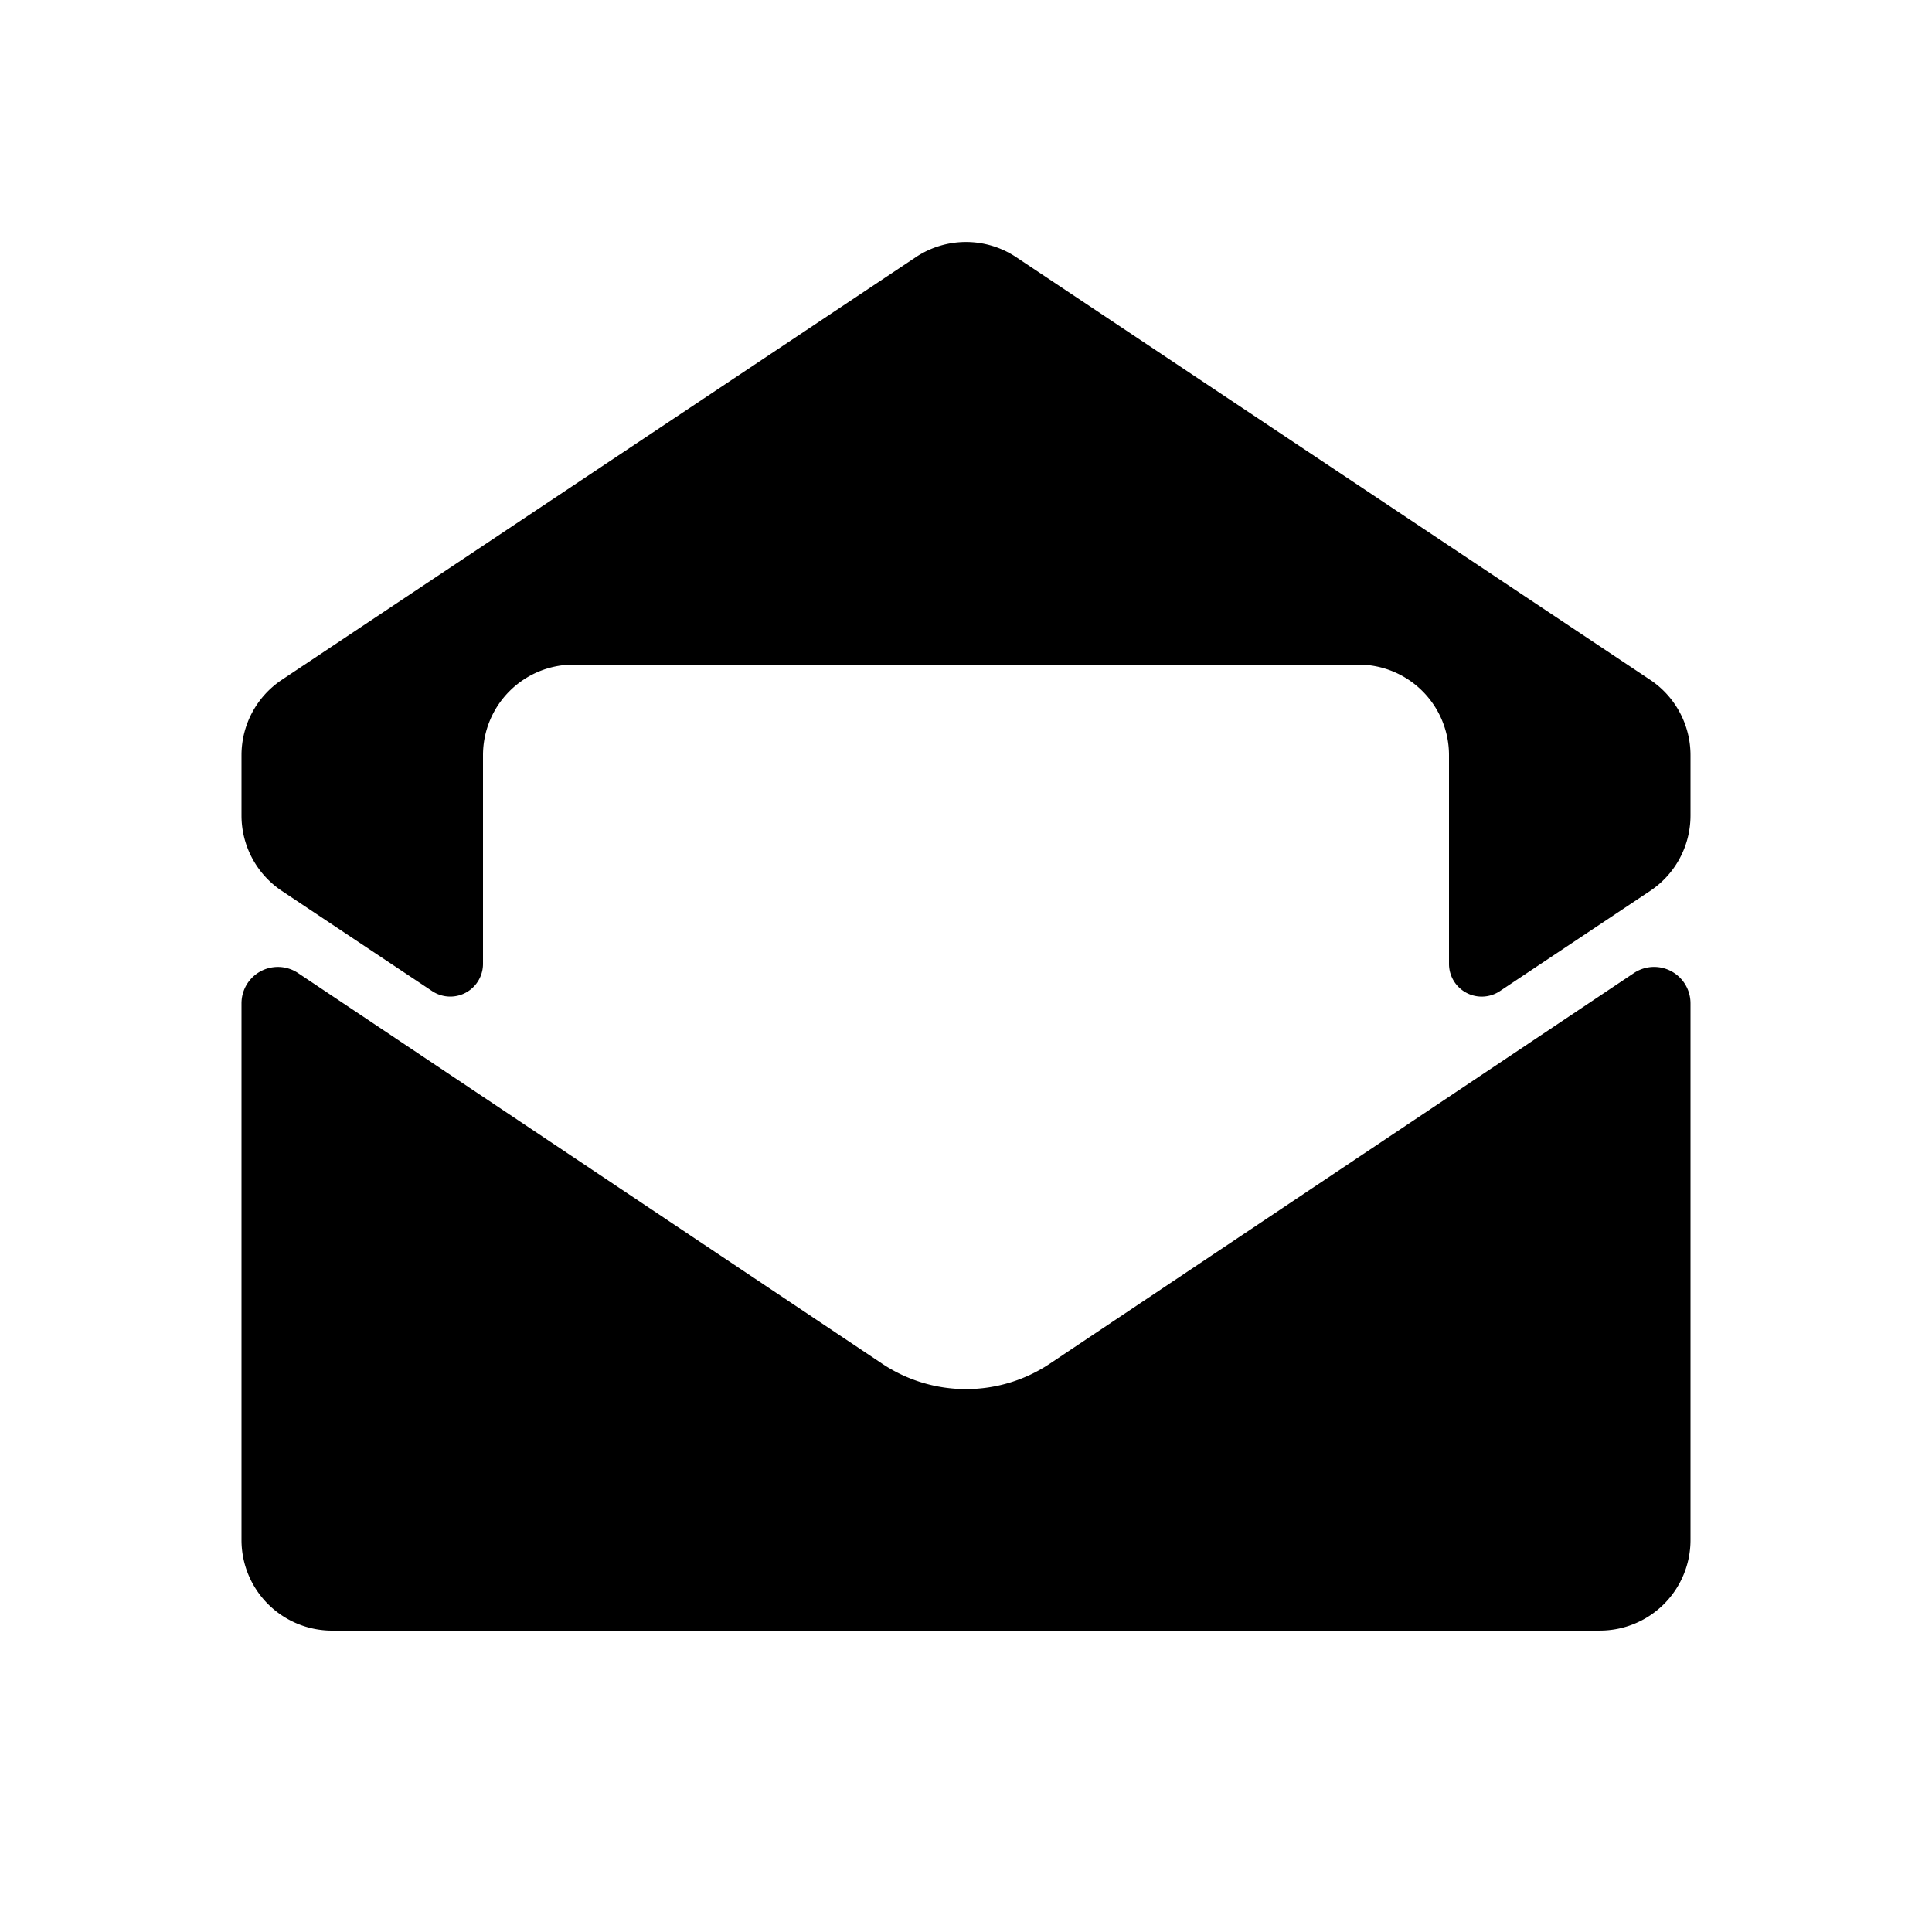 <svg id="Layer_1" data-name="Layer 1" xmlns="http://www.w3.org/2000/svg" width="64" height="64" viewBox="0 0 64 64"><defs><style>.cls-1{fill-rule:evenodd}</style></defs><title>Icons 400</title><path class="cls-1" d="M53 54.016H11a3 3 0 0 1-3-3v-17.78a1.205 1.205 0 0 1 1.874-1.002l19.352 12.942a5 5 0 0 0 5.547 0l19.352-12.942A1.205 1.205 0 0 1 56 33.235v17.78a3 3 0 0 1-3 3zm1.664-24.504l-4.979 3.32A1.084 1.084 0 0 1 48 31.93v-6.914a3 3 0 0 0-3-3H19a3 3 0 0 0-3 3v6.914a1.084 1.084 0 0 1-1.685.901l-4.979-3.319A3 3 0 0 1 8 27.016v-2a3 3 0 0 1 1.336-2.496l21-14a3 3 0 0 1 3.328 0l21 14A3 3 0 0 1 56 25.016v2a3 3 0 0 1-1.336 2.496z"/></svg>